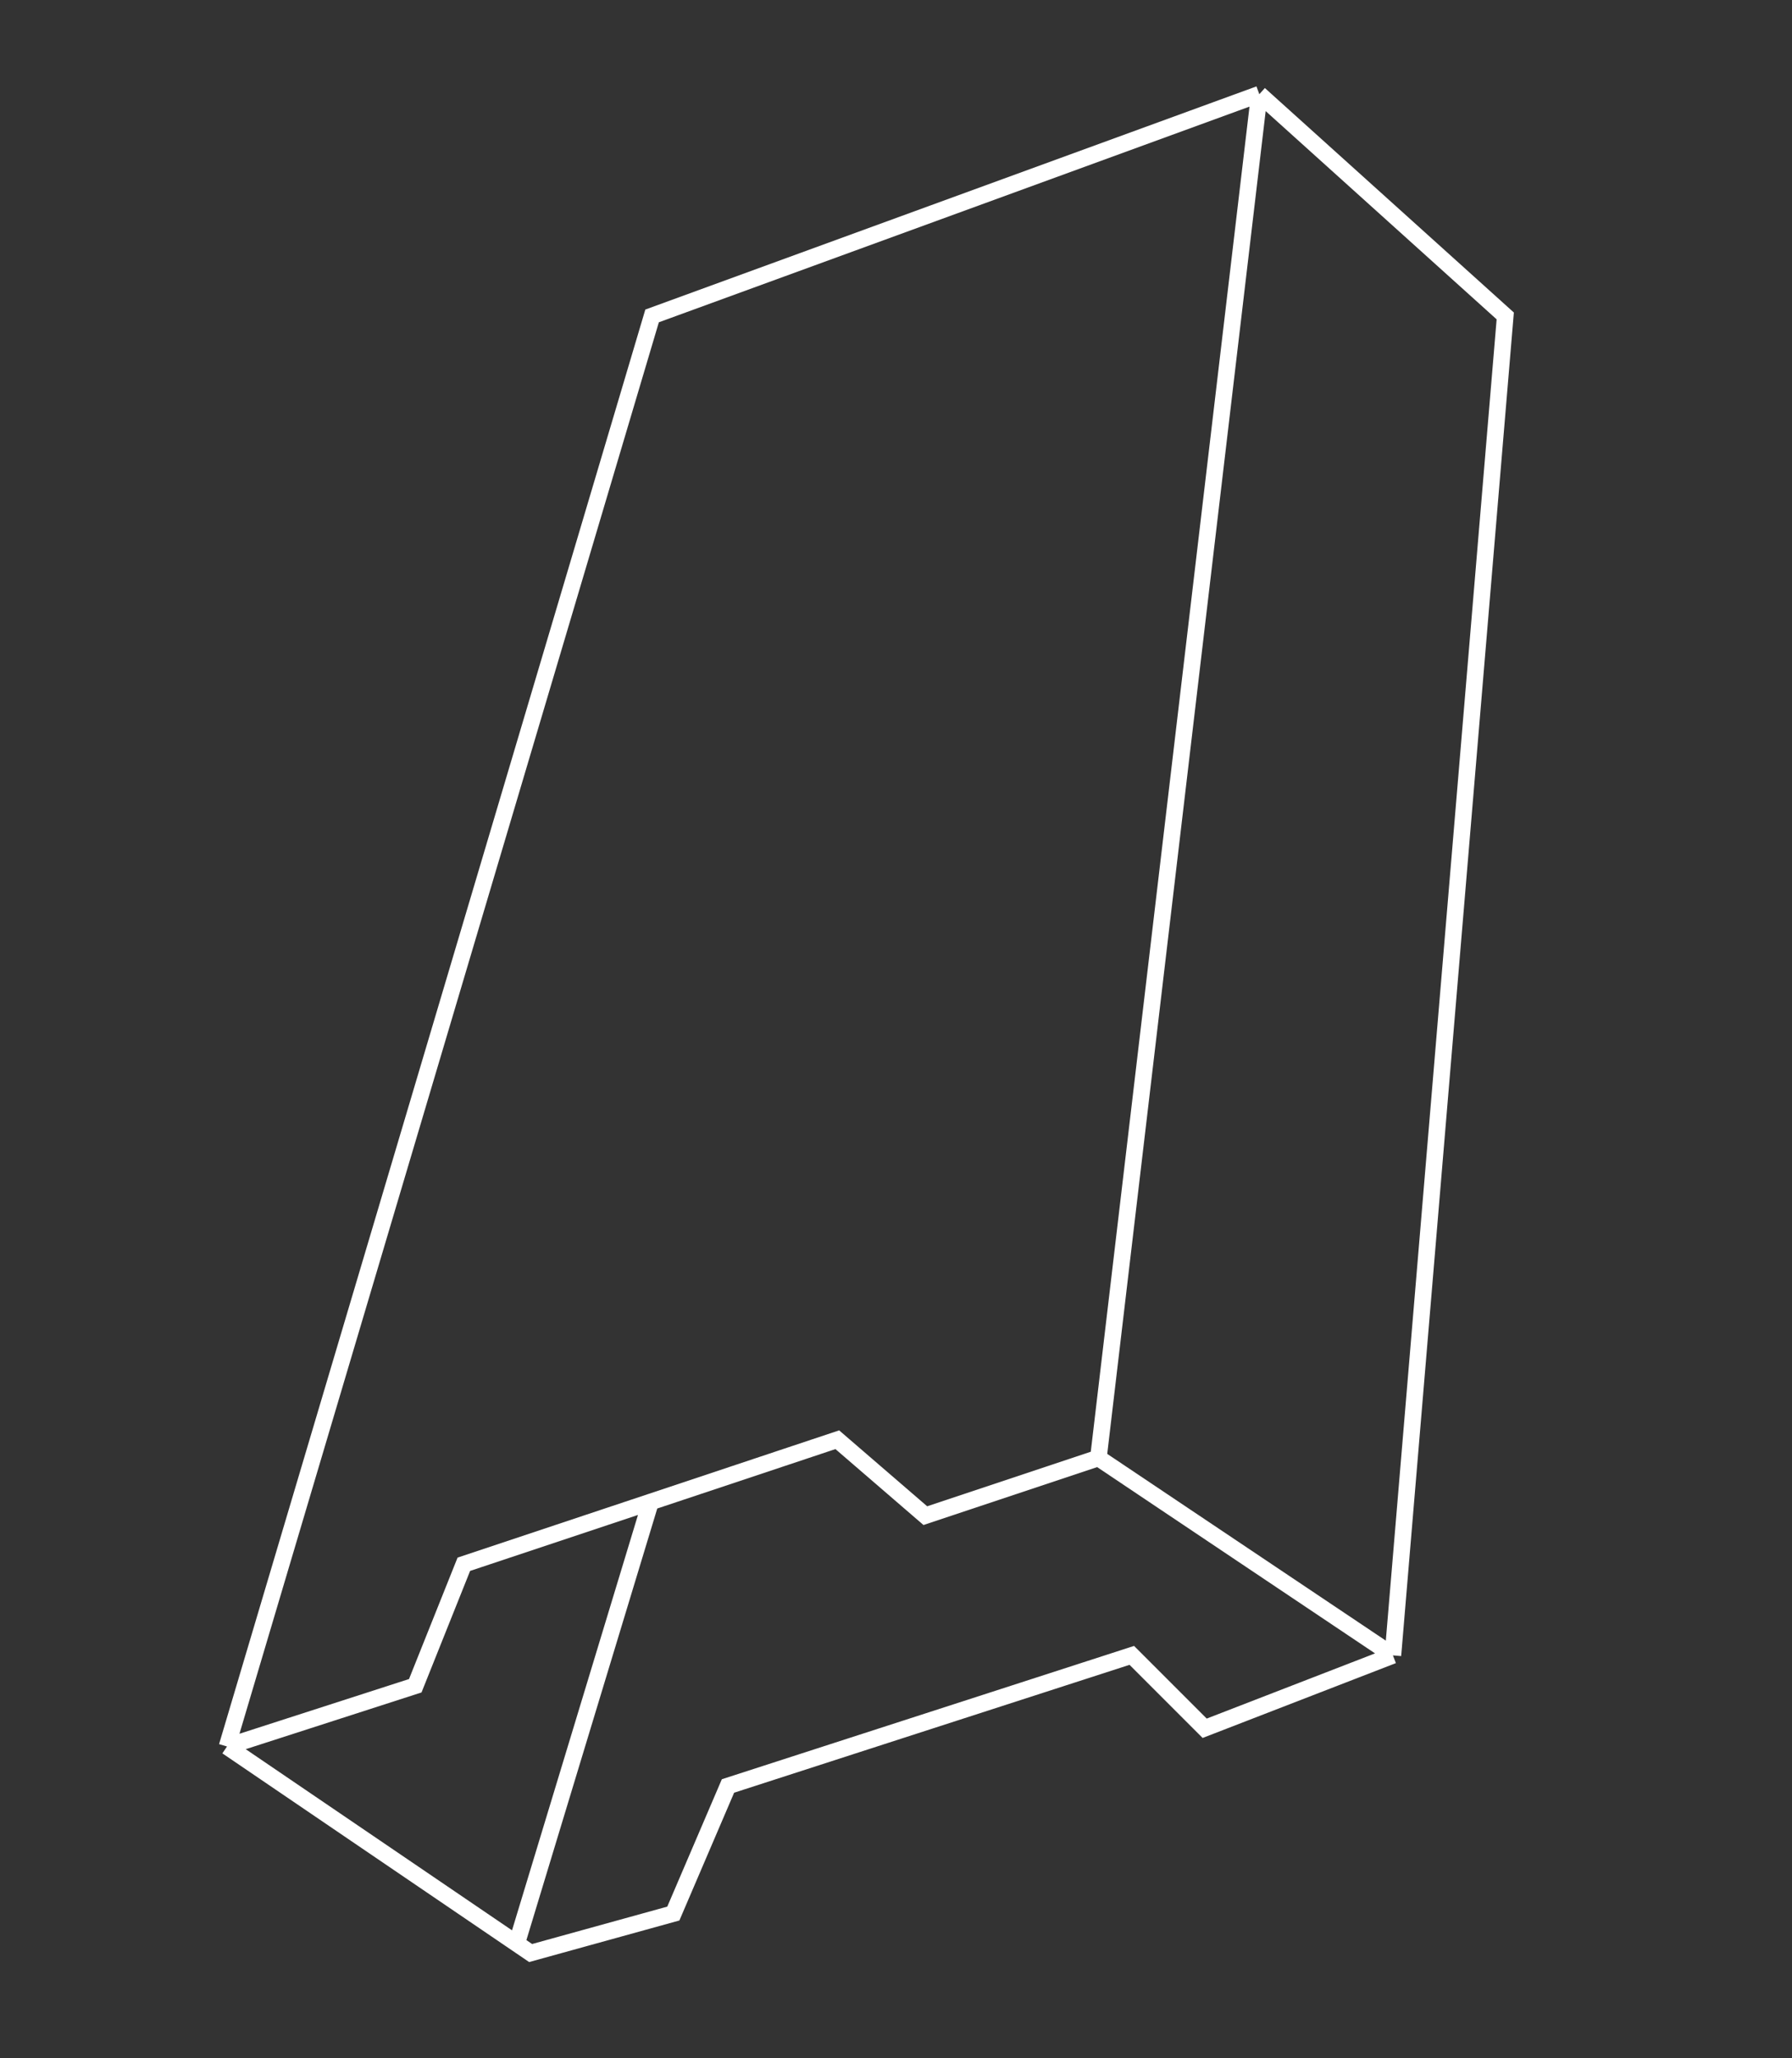 <svg width="540" height="620" viewBox="0 0 540 620" fill="none" xmlns="http://www.w3.org/2000/svg">
<rect x="0" y="0" width="540" height="620" fill="#333333" stroke="none"/>
<path d="M68.411 526.087L125.135 507.789L139.774 471.193L196.041 452.437M68.411 526.087L196.499 95.164L379.481 28.375M68.411 526.087L155.698 585.443M379.481 28.375L330.991 439.171M379.481 28.375L453.589 95.164L419.737 498.64M330.991 439.171L278.841 456.554L252.308 433.681L196.041 452.437M330.991 439.171L419.737 498.64M419.737 498.64L363.013 520.598L341.055 498.64L219.371 537.981L202.903 576.408L159.902 588.301L155.698 585.443M155.698 585.443L196.041 452.437" stroke="white" stroke-width="5"/>
</svg>
